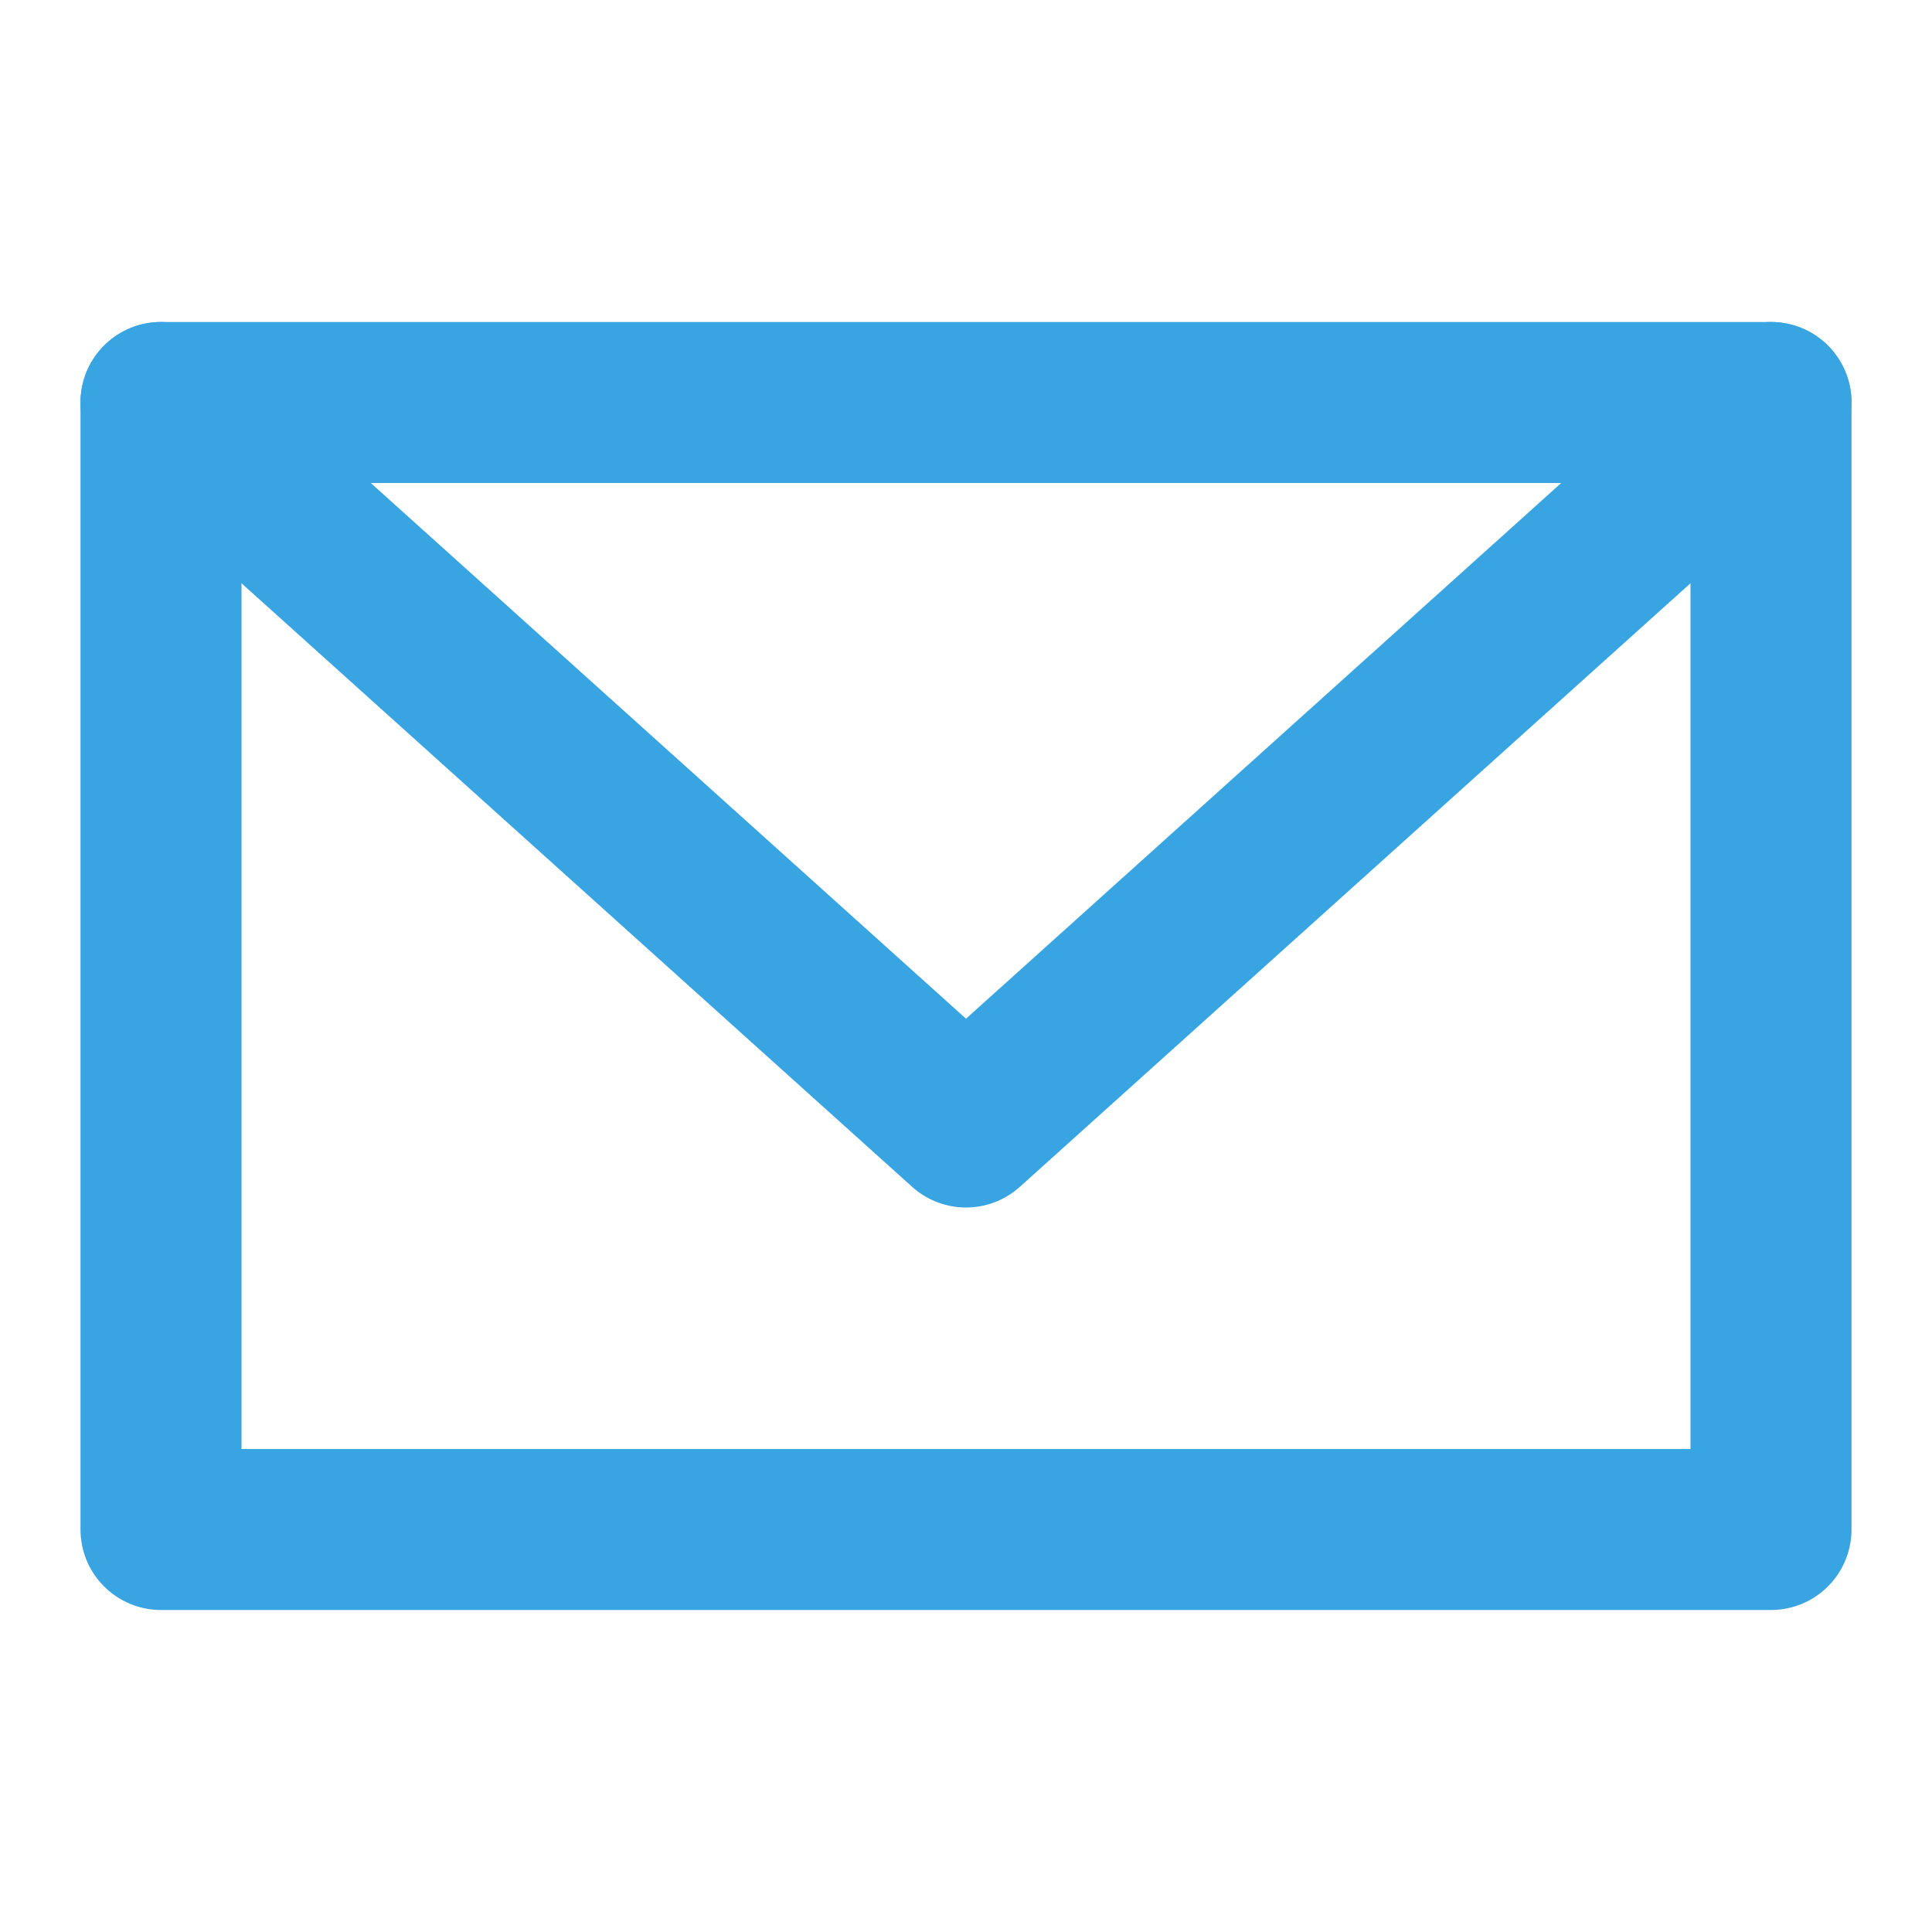 <svg width="24" height="24" viewBox="0 0 24 24" fill="none" xmlns="http://www.w3.org/2000/svg">
<path d="M22 5H2V19H22V5Z" stroke="#38A4E2" stroke-width="2" stroke-linecap="round" stroke-linejoin="round"/>
<path d="M2 5L12 14L22 5" stroke="#38A4E2" stroke-width="2" stroke-linecap="round" stroke-linejoin="round"/>
</svg>
